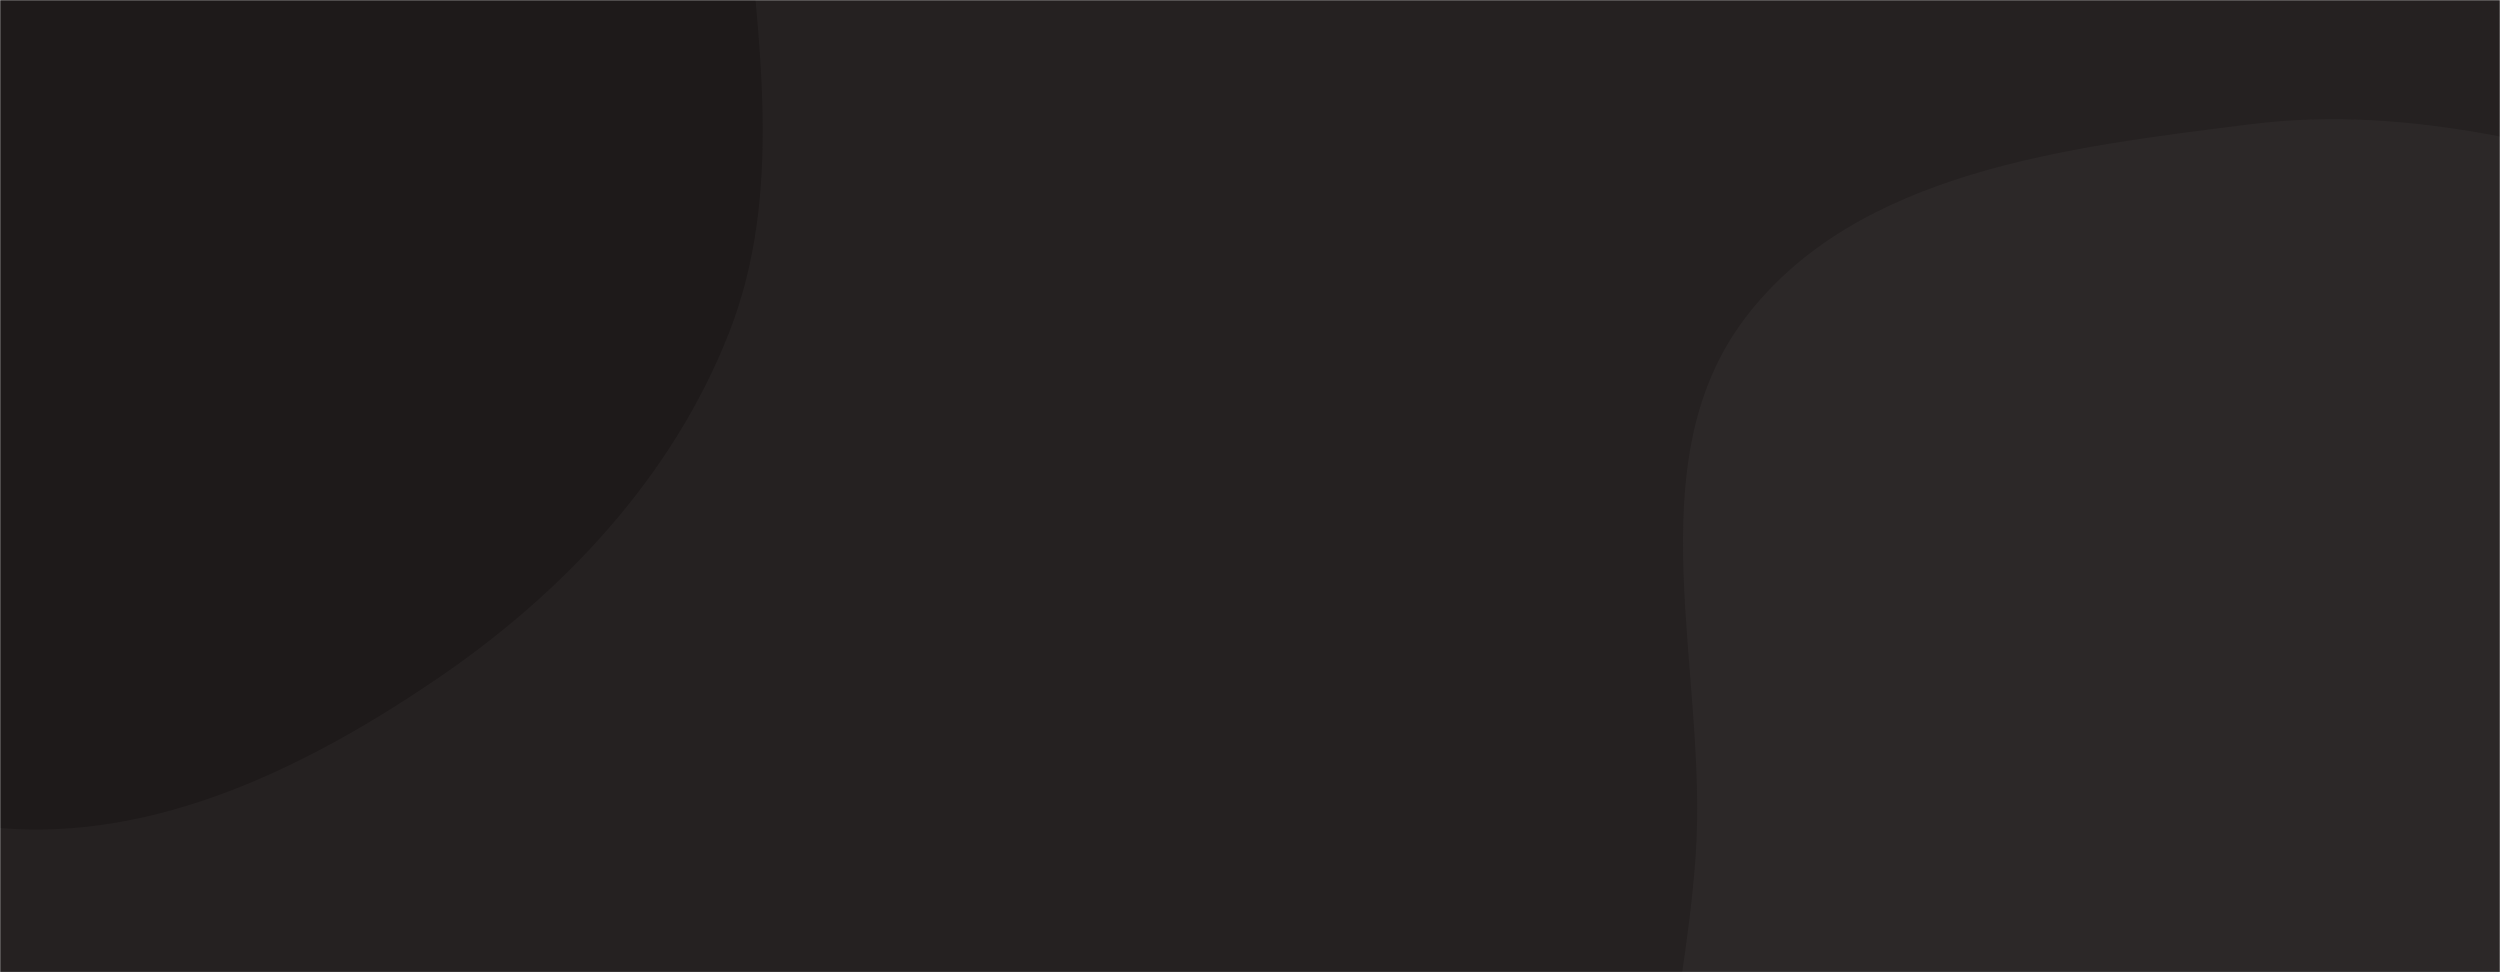 <svg xmlns="http://www.w3.org/2000/svg" version="1.1" xmlns:xlink="http://www.w3.org/1999/xlink" xmlns:svgjs="http://svgjs.dev/svgjs" width="1440" height="560" preserveAspectRatio="none" viewBox="0 0 1440 560"><g mask="url(&quot;#SvgjsMask1004&quot;)" fill="none"><rect width="1440" height="560" x="0" y="0" fill="rgba(37, 33, 33, 1)"></rect><path d="M0,476.966C90.063,484.483,176.653,441.987,251.414,391.207C324.895,341.297,387.433,274.444,419.898,191.761C451.438,111.433,436.88,24.243,429.252,-61.717C421.187,-152.602,418.851,-244.65,374.113,-324.171C323.069,-414.901,260.246,-517.199,159.113,-541.888C58.154,-566.534,-32.638,-479.862,-131.422,-447.582C-226.45,-416.529,-332.883,-418.692,-410.546,-355.74C-495.389,-286.968,-560.165,-190.763,-580.609,-83.479C-601.478,26.038,-594.409,152.887,-523.93,239.271C-455.428,323.231,-324.497,306.609,-225.817,351.378C-145.76,387.698,-87.606,469.654,0,476.966" fill="#1e1a1a"></path><path d="M1440 968.226C1531.547 957.115 1622.333 1007.52 1710.74 981.279 1815.763 950.105 1940.909 909.065 1981.765 807.416 2022.788 705.351 1934.73 599.311 1907.056 492.848 1882.974 400.203 1892.96 294.164 1829.681 222.339 1766.543 150.675 1663.443 138.017 1571.539 112.019 1480.55 86.28 1390.393 59.737 1296.573 71.533 1191.229 84.777 1069.331 98.626 1005.178 183.225 941.149 267.661 984.188 387.683 976.676 493.384 969.807 590.044 938.317 684.146 962.92 777.875 990.402 882.571 1022.918 1012.442 1123.454 1052.555 1226.972 1093.858 1329.359 981.654 1440 968.226" fill="#2c2828"></path></g><defs><mask id="SvgjsMask1004"><rect width="1440" height="560" fill="#ffffff"></rect></mask></defs></svg>